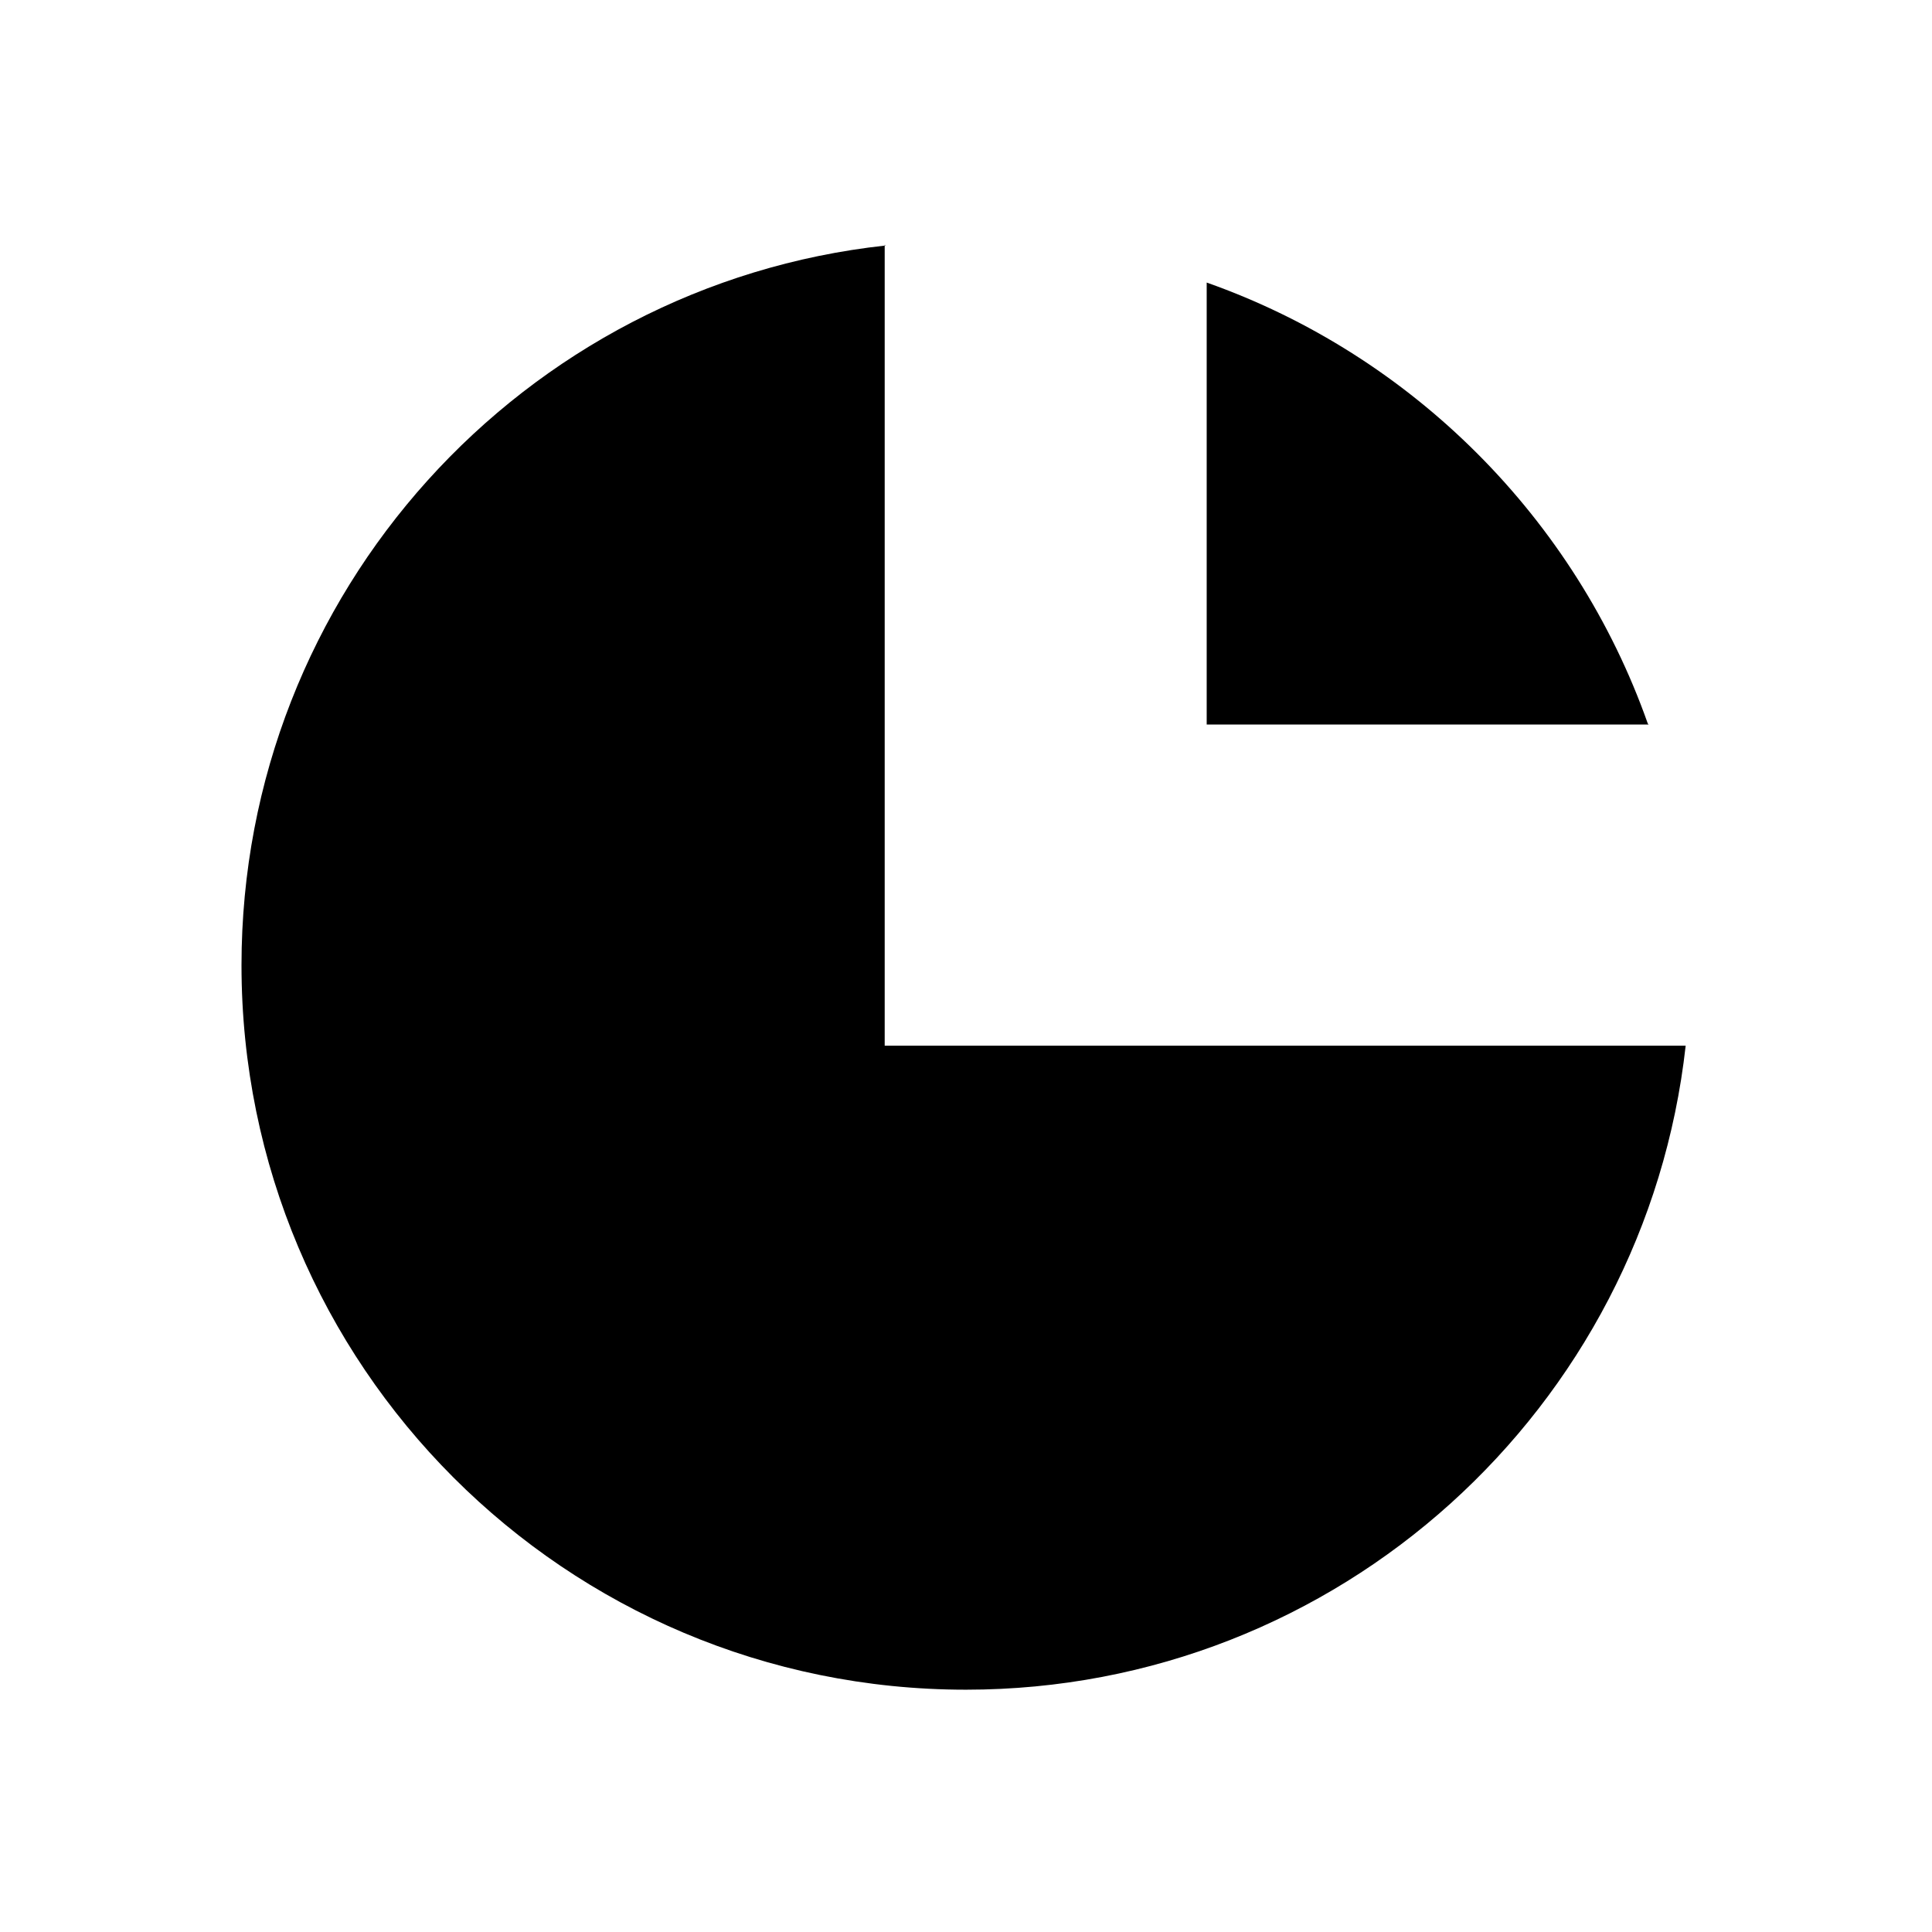<svg viewBox="0 0 24 24" xmlns="http://www.w3.org/2000/svg" class="a"><path d="M11 3.05c-4.5.49-8 4.31-8 8.94 0 4.97 4.02 9 9 9 4.63 0 8.44-3.5 8.94-8h-9.95V3.04Z"/><path d="M20.48 9h-5.49V3.51c2.55.9 4.58 2.93 5.48 5.48Z"/></svg>